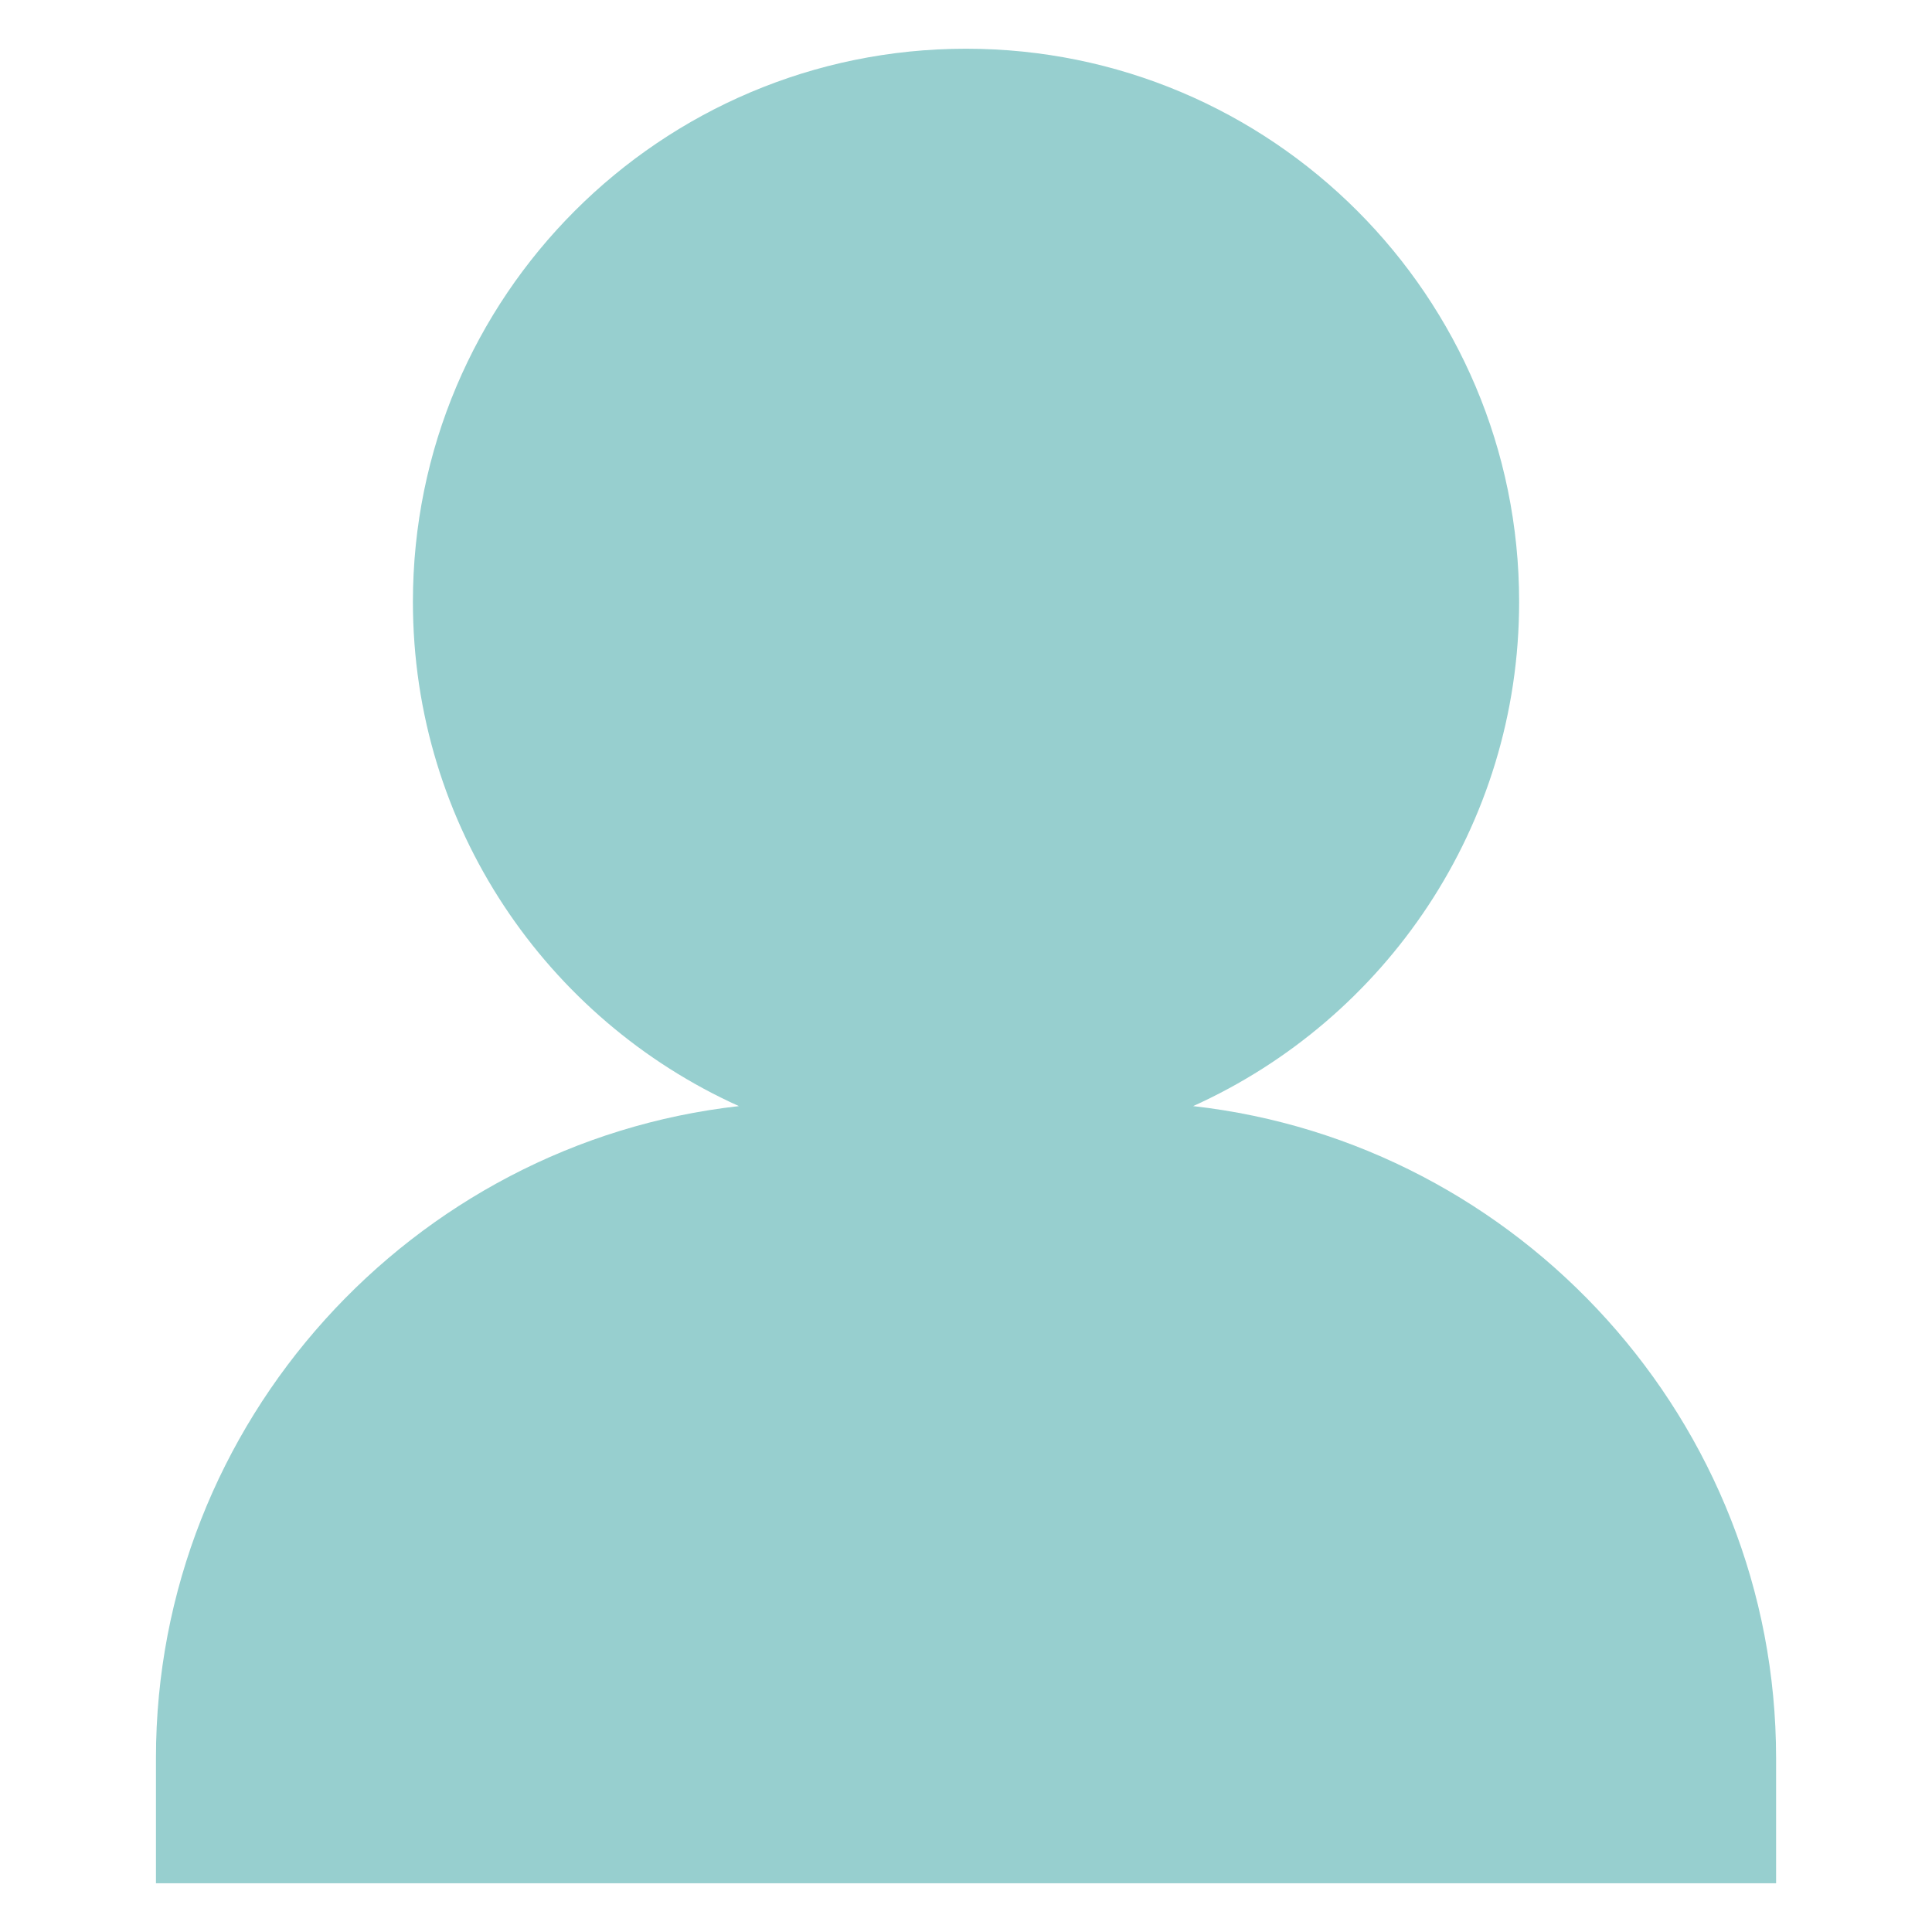 <?xml version="1.0" encoding="utf-8"?>
<!-- Generator: Adobe Illustrator 25.2.1, SVG Export Plug-In . SVG Version: 6.00 Build 0)  -->
<svg version="1.1" id="Layer_1" xmlns="http://www.w3.org/2000/svg" xmlns:xlink="http://www.w3.org/1999/xlink" x="0px" y="0px"
	 viewBox="0 0 500 500" style="enable-background:new 0 0 500 500;" xml:space="preserve">
<style type="text/css">
	.st0{opacity:0.75;fill:#74BFBF;}
</style>
<path class="st0" d="M459.65,487.39v-32.41c0-86.99-66.31-159.22-150.87-168.72c49.73-22.43,84.37-72.41,84.37-130.51
	c0-79.06-64.09-143.14-143.14-143.14S106.86,76.7,106.86,155.75c0,58.1,34.63,108.08,84.37,130.51
	c-84.57,9.49-150.87,81.72-150.87,168.72v32.41H459.65z"/>
</svg>
